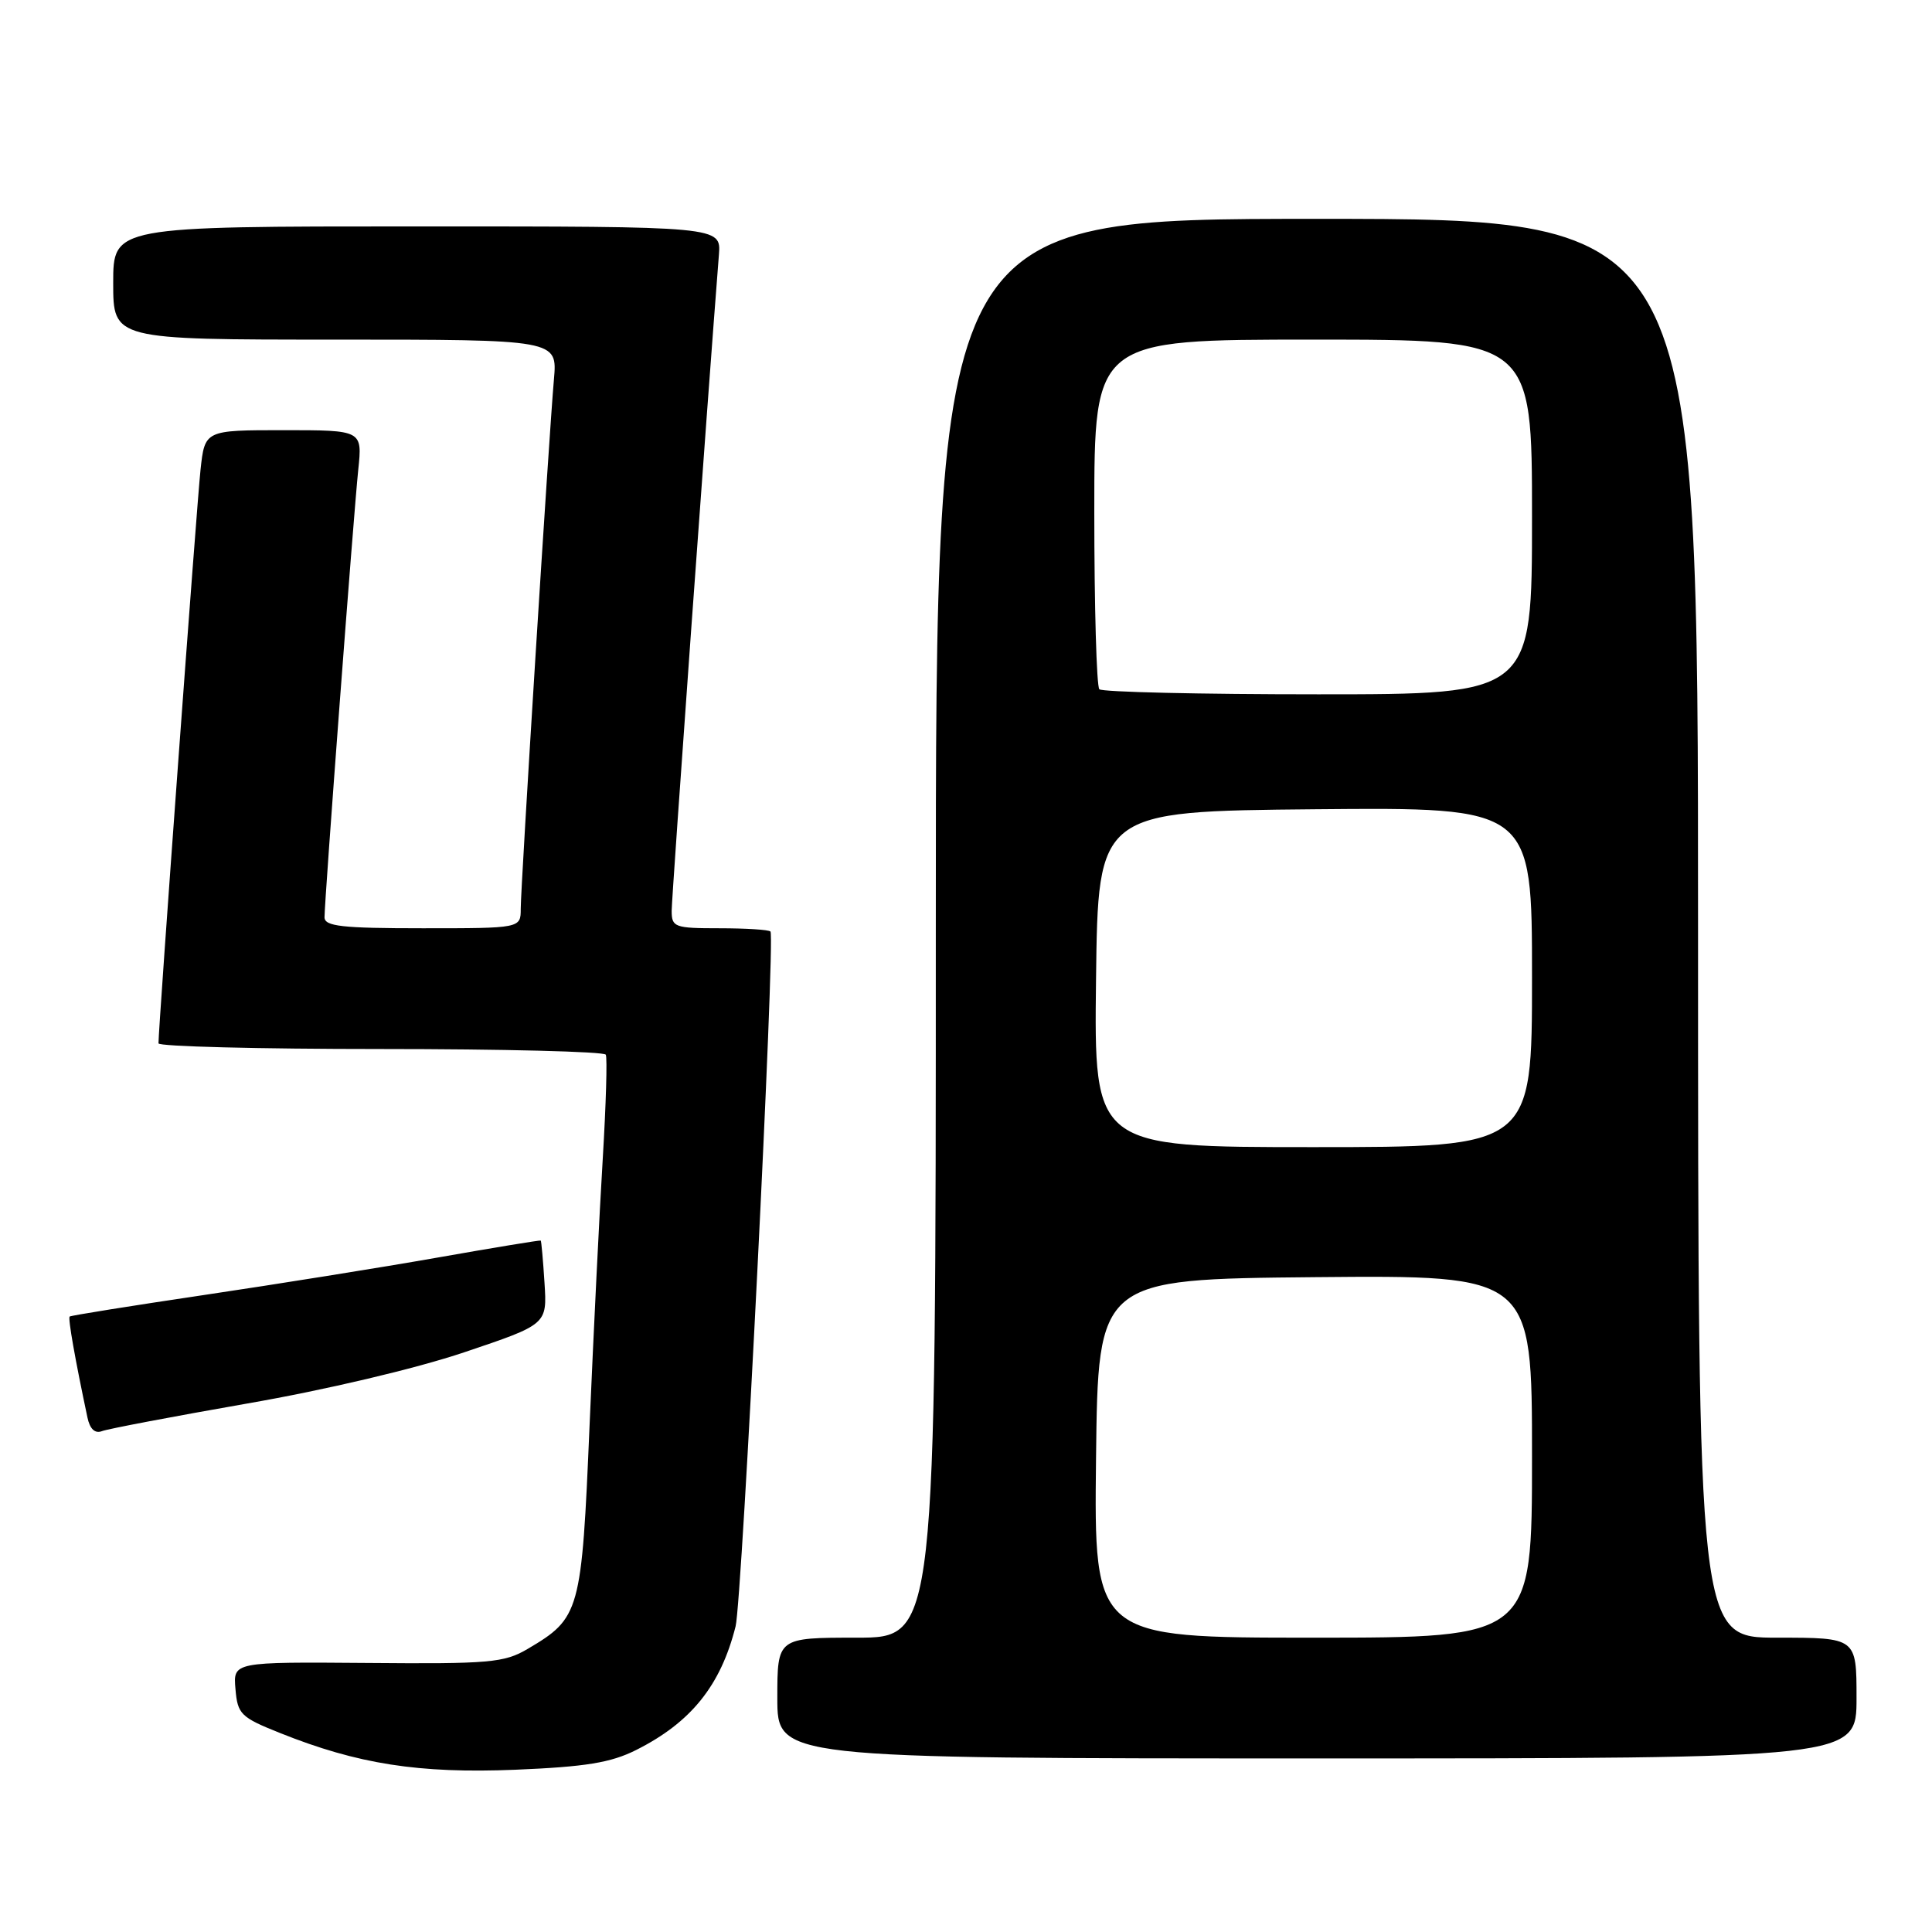 <?xml version="1.0" encoding="UTF-8" standalone="no"?>
<!DOCTYPE svg PUBLIC "-//W3C//DTD SVG 1.1//EN" "http://www.w3.org/Graphics/SVG/1.1/DTD/svg11.dtd" >
<svg xmlns="http://www.w3.org/2000/svg" xmlns:xlink="http://www.w3.org/1999/xlink" version="1.1" viewBox="0 0 256 256">
 <g >
 <path fill="currentColor"
d=" M 84.28 231.89 C 91.56 228.24 95.50 223.34 97.47 215.50 C 98.33 212.08 102.75 124.08 102.09 123.43 C 101.86 123.19 98.82 123.00 95.33 123.00 C 89.38 123.00 89.00 122.86 89.00 120.68 C 89.00 118.87 93.77 52.65 95.26 33.75 C 95.55 30.00 95.55 30.00 55.28 30.00 C 15.00 30.00 15.00 30.00 15.00 37.50 C 15.00 45.00 15.00 45.00 44.43 45.00 C 73.86 45.00 73.86 45.00 73.40 50.25 C 72.72 57.99 69.00 117.39 69.00 120.41 C 69.00 123.00 69.00 123.00 56.00 123.00 C 45.28 123.00 43.00 122.74 43.00 121.54 C 43.00 119.30 46.85 68.20 47.47 62.25 C 48.02 57.00 48.02 57.00 37.58 57.00 C 27.14 57.00 27.14 57.00 26.57 62.25 C 26.08 66.78 20.99 136.19 21.00 138.25 C 21.00 138.66 34.25 139.00 50.44 139.00 C 66.63 139.00 80.06 139.34 80.27 139.75 C 80.48 140.16 80.30 146.35 79.87 153.50 C 79.43 160.65 78.65 176.58 78.12 188.90 C 77.07 213.67 76.87 214.39 69.90 218.50 C 66.81 220.32 64.85 220.49 48.70 220.35 C 30.89 220.21 30.89 220.21 31.20 223.80 C 31.48 227.14 31.89 227.55 37.10 229.63 C 47.38 233.75 55.50 235.02 68.28 234.50 C 77.61 234.11 80.93 233.57 84.28 231.89 Z  M 246.00 225.00 C 246.00 217.00 246.00 217.00 235.50 217.00 C 225.00 217.00 225.00 217.00 225.00 123.00 C 225.00 29.00 225.00 29.00 174.50 29.00 C 124.00 29.00 124.00 29.00 124.00 123.00 C 124.00 217.00 124.00 217.00 113.50 217.00 C 103.00 217.00 103.00 217.00 103.00 225.00 C 103.00 233.00 103.00 233.00 174.50 233.00 C 246.00 233.00 246.00 233.00 246.00 225.00 Z  M 32.72 185.98 C 43.11 184.18 55.08 181.35 61.50 179.19 C 72.50 175.49 72.50 175.49 72.15 170.00 C 71.96 166.97 71.73 164.44 71.65 164.38 C 71.57 164.31 65.42 165.32 58.00 166.63 C 50.58 167.94 36.62 170.17 27.00 171.60 C 17.38 173.03 9.38 174.31 9.23 174.45 C 8.99 174.68 9.95 180.12 11.59 187.84 C 11.91 189.36 12.59 189.99 13.52 189.63 C 14.30 189.33 22.95 187.69 32.72 185.98 Z  M 145.23 193.25 C 145.50 169.50 145.50 169.50 174.25 169.23 C 203.00 168.97 203.00 168.97 203.00 192.98 C 203.00 217.00 203.00 217.00 173.98 217.00 C 144.96 217.00 144.96 217.00 145.23 193.25 Z  M 145.23 129.75 C 145.50 107.50 145.50 107.50 174.25 107.23 C 203.00 106.97 203.00 106.97 203.00 129.48 C 203.00 152.00 203.00 152.00 173.98 152.00 C 144.96 152.00 144.96 152.00 145.23 129.75 Z  M 145.67 91.33 C 145.30 90.97 145.00 80.39 145.00 67.83 C 145.00 45.00 145.00 45.00 174.00 45.00 C 203.00 45.00 203.00 45.00 203.00 68.50 C 203.00 92.00 203.00 92.00 174.67 92.00 C 159.08 92.00 146.03 91.70 145.67 91.33 Z "/>
</g>
</svg>